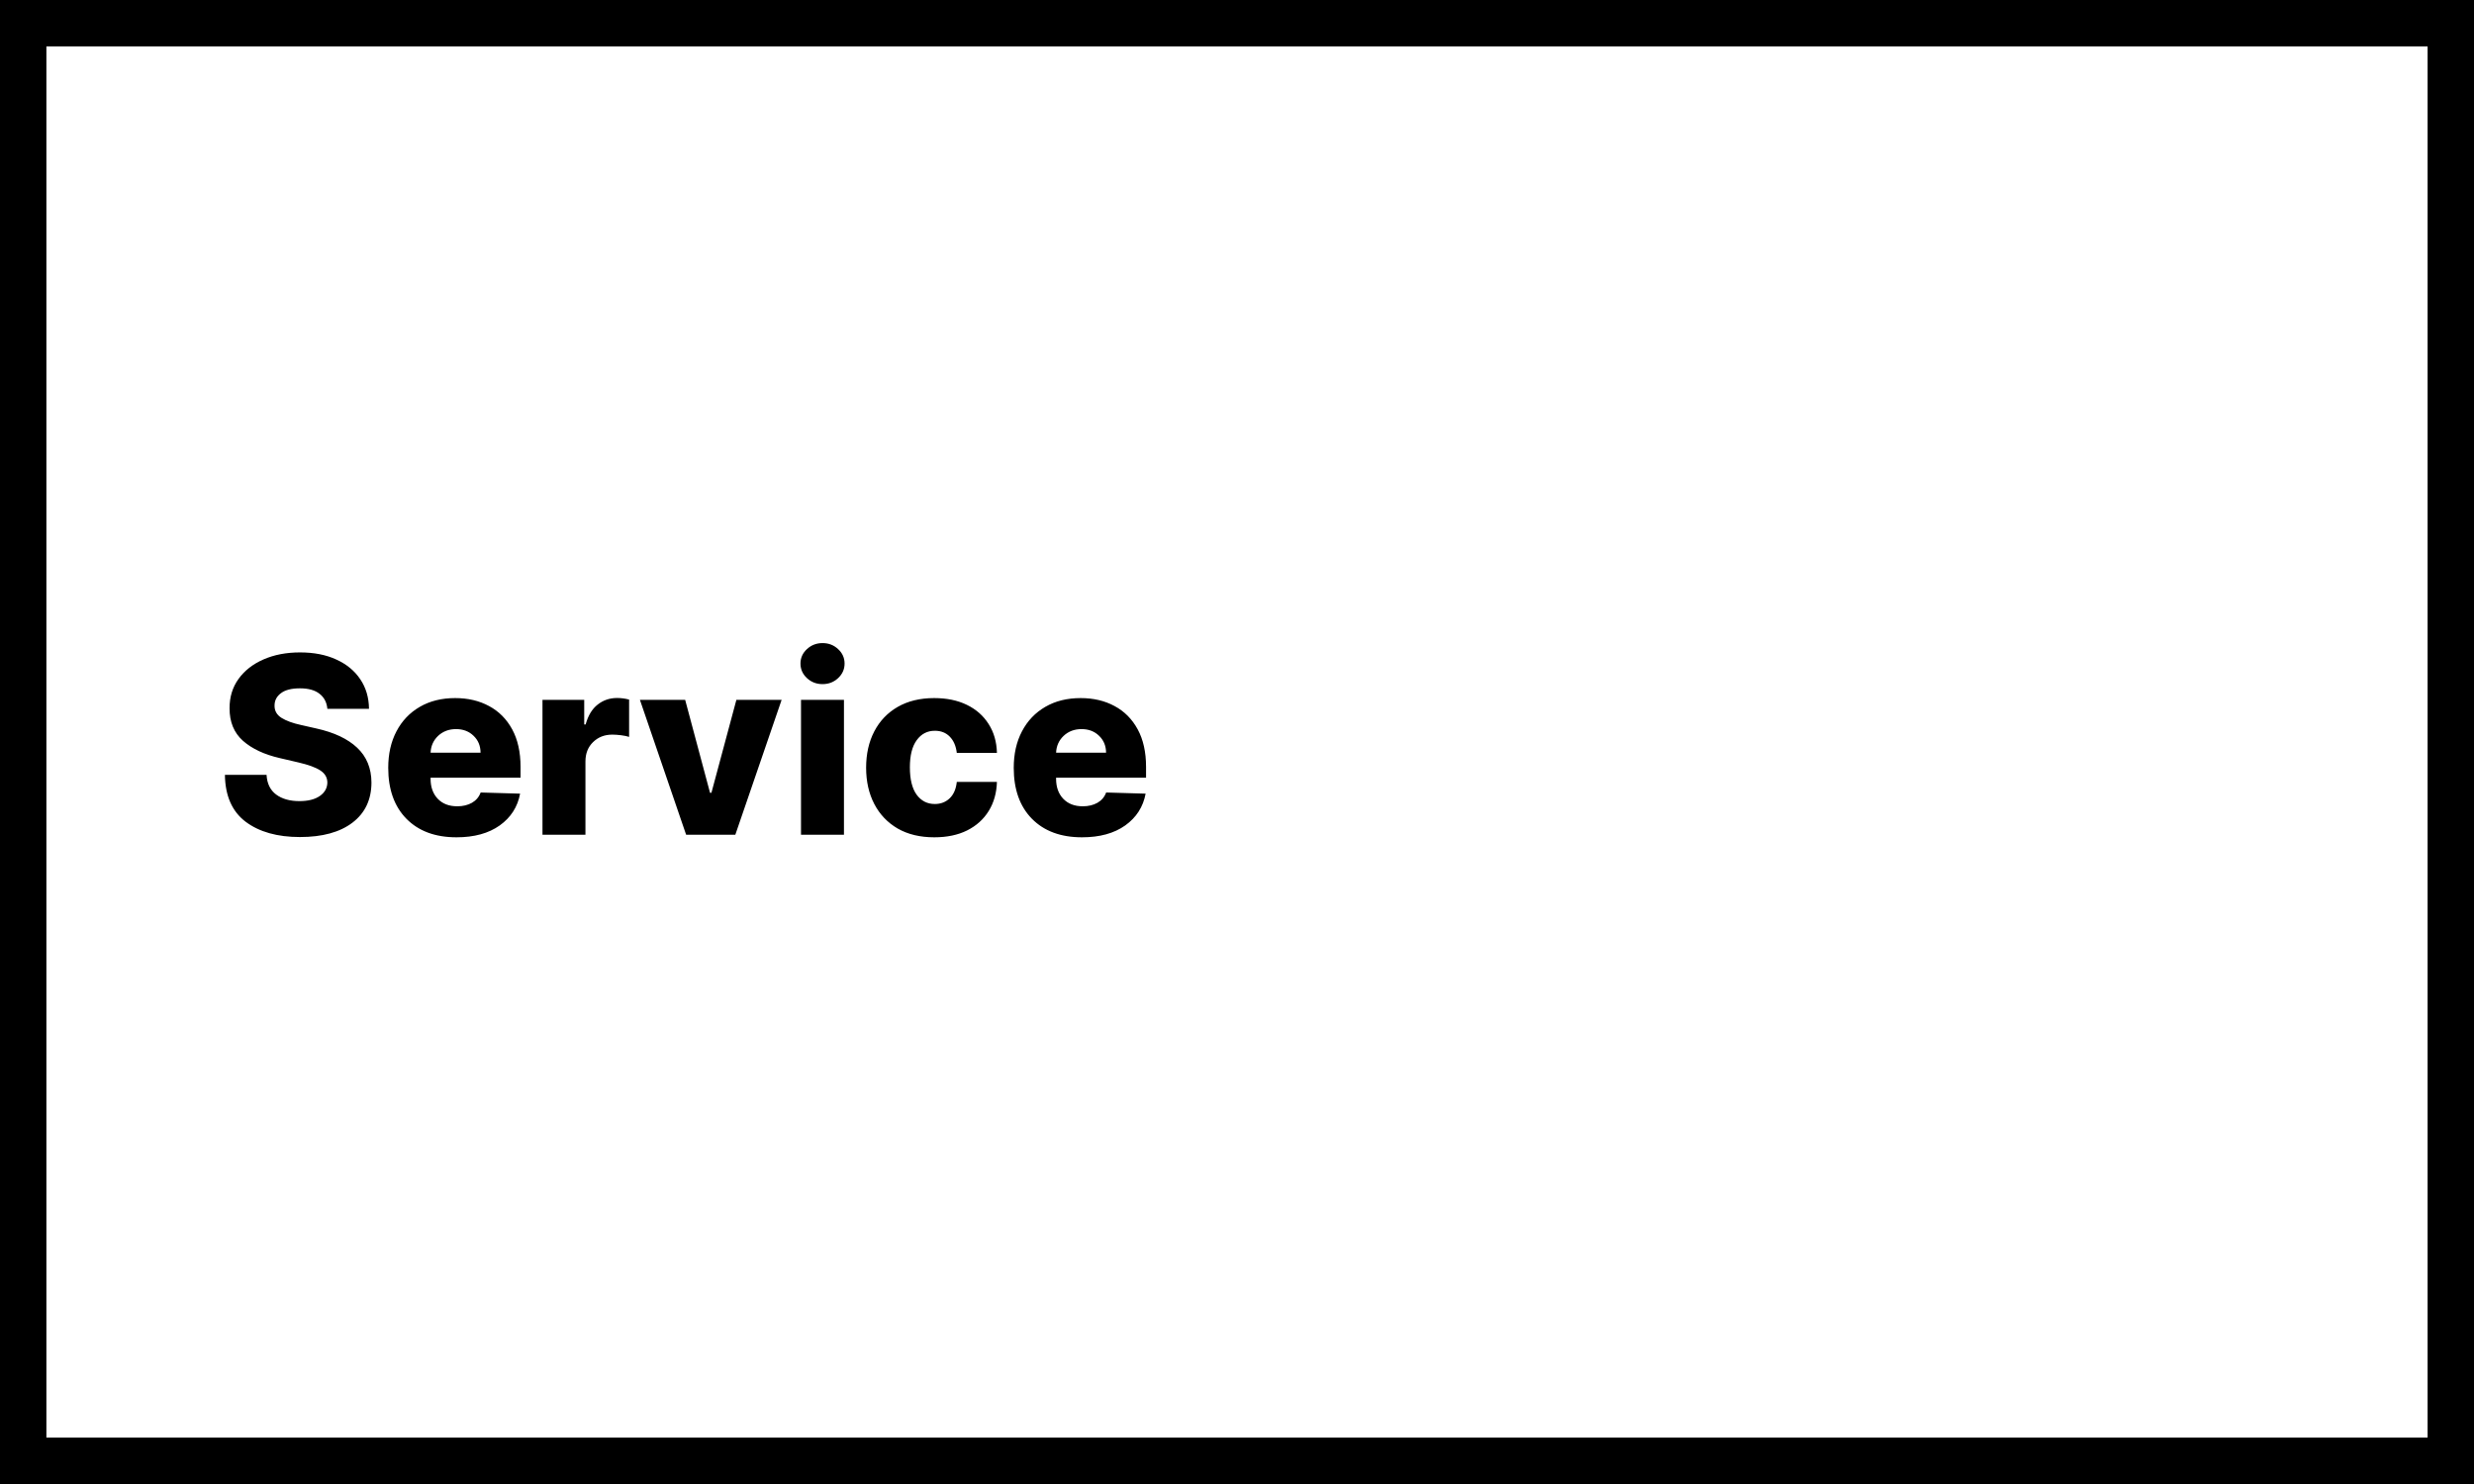 <svg width="160" height="96" viewBox="0 0 160 96" fill="none" xmlns="http://www.w3.org/2000/svg">
<rect width="160" height="96" fill="white"/>
<rect x="1.5" y="1.5" width="157" height="93" stroke="black" stroke-width="3"/>
<path d="M21.171 45.852C21.133 45.436 20.964 45.112 20.665 44.881C20.369 44.646 19.947 44.528 19.398 44.528C18.852 44.528 18.443 44.633 18.171 44.841C17.898 45.045 17.759 45.307 17.756 45.625C17.744 45.97 17.894 46.24 18.204 46.438C18.515 46.631 18.934 46.784 19.46 46.898L20.46 47.125C21.608 47.379 22.487 47.794 23.097 48.369C23.71 48.945 24.019 49.697 24.023 50.625C24.019 51.731 23.61 52.595 22.796 53.216C21.981 53.837 20.849 54.148 19.398 54.148C17.936 54.148 16.765 53.818 15.886 53.159C15.011 52.496 14.564 51.485 14.546 50.125H17.239C17.269 50.686 17.475 51.11 17.858 51.398C18.241 51.682 18.742 51.824 19.364 51.824C19.928 51.824 20.369 51.712 20.688 51.489C21.006 51.265 21.167 50.975 21.171 50.619C21.167 50.294 21.015 50.034 20.716 49.841C20.417 49.644 19.947 49.472 19.307 49.324L18.091 49.04C17.087 48.809 16.294 48.436 15.71 47.92C15.131 47.401 14.843 46.701 14.847 45.818C14.843 45.095 15.036 44.462 15.426 43.92C15.816 43.379 16.354 42.958 17.04 42.659C17.729 42.356 18.517 42.205 19.403 42.205C20.305 42.205 21.087 42.358 21.75 42.665C22.417 42.968 22.934 43.394 23.301 43.943C23.669 44.489 23.856 45.125 23.864 45.852H21.171ZM29.523 54.165C28.151 54.165 27.072 53.765 26.284 52.966C25.5 52.167 25.108 51.068 25.108 49.67C25.108 48.769 25.286 47.981 25.642 47.307C25.998 46.629 26.5 46.102 27.148 45.727C27.796 45.349 28.559 45.159 29.438 45.159C30.263 45.159 30.994 45.331 31.631 45.676C32.267 46.017 32.765 46.519 33.125 47.182C33.485 47.845 33.665 48.655 33.665 49.614V50.307H27.847V50.381C27.847 50.915 28 51.345 28.307 51.67C28.617 51.996 29.04 52.159 29.574 52.159C29.938 52.159 30.254 52.083 30.523 51.932C30.792 51.776 30.979 51.555 31.085 51.267L33.636 51.341C33.477 52.197 33.038 52.883 32.318 53.398C31.599 53.909 30.667 54.165 29.523 54.165ZM27.847 48.693H31.079C31.076 48.246 30.924 47.881 30.625 47.597C30.329 47.309 29.953 47.165 29.494 47.165C29.032 47.165 28.646 47.311 28.335 47.602C28.028 47.894 27.866 48.258 27.847 48.693ZM35.084 54V45.273H37.783V46.864H37.874C38.033 46.288 38.292 45.86 38.652 45.58C39.012 45.295 39.43 45.153 39.908 45.153C40.173 45.153 40.432 45.188 40.686 45.256V47.67C40.553 47.625 40.379 47.589 40.163 47.562C39.951 47.536 39.762 47.523 39.595 47.523C39.099 47.523 38.686 47.684 38.356 48.006C38.027 48.324 37.862 48.742 37.862 49.261V54H35.084ZM50.55 45.273L47.555 54H44.374L41.385 45.273H44.311L45.919 51.284H46.01L47.624 45.273H50.55ZM51.803 54V45.273H54.581V54H51.803ZM53.195 44.256C52.804 44.256 52.469 44.127 52.189 43.869C51.909 43.608 51.769 43.294 51.769 42.926C51.769 42.559 51.909 42.246 52.189 41.989C52.469 41.731 52.804 41.602 53.195 41.602C53.589 41.602 53.924 41.731 54.2 41.989C54.481 42.246 54.621 42.559 54.621 42.926C54.621 43.294 54.481 43.608 54.2 43.869C53.924 44.127 53.589 44.256 53.195 44.256ZM60.423 54.165C59.503 54.165 58.713 53.975 58.054 53.597C57.399 53.214 56.895 52.686 56.543 52.011C56.19 51.333 56.014 50.551 56.014 49.665C56.014 48.771 56.19 47.987 56.543 47.312C56.895 46.635 57.401 46.106 58.06 45.727C58.719 45.349 59.505 45.159 60.418 45.159C61.228 45.159 61.933 45.305 62.531 45.597C63.13 45.888 63.597 46.301 63.935 46.835C64.276 47.365 64.456 47.989 64.474 48.705H61.878C61.825 48.258 61.673 47.907 61.423 47.653C61.177 47.4 60.855 47.273 60.457 47.273C59.972 47.273 59.582 47.475 59.287 47.881C58.992 48.282 58.844 48.867 58.844 49.636C58.844 50.413 58.99 51.004 59.281 51.409C59.577 51.811 59.969 52.011 60.457 52.011C60.84 52.011 61.16 51.888 61.418 51.642C61.675 51.396 61.829 51.042 61.878 50.58H64.474C64.452 51.299 64.274 51.928 63.94 52.466C63.607 53.004 63.141 53.422 62.543 53.722C61.948 54.017 61.242 54.165 60.423 54.165ZM69.976 54.165C68.605 54.165 67.525 53.765 66.737 52.966C65.953 52.167 65.561 51.068 65.561 49.67C65.561 48.769 65.739 47.981 66.095 47.307C66.451 46.629 66.953 46.102 67.601 45.727C68.249 45.349 69.012 45.159 69.891 45.159C70.716 45.159 71.447 45.331 72.084 45.676C72.72 46.017 73.218 46.519 73.578 47.182C73.938 47.845 74.118 48.655 74.118 49.614V50.307H68.3V50.381C68.3 50.915 68.453 51.345 68.76 51.67C69.07 51.996 69.493 52.159 70.027 52.159C70.391 52.159 70.707 52.083 70.976 51.932C71.245 51.776 71.432 51.555 71.538 51.267L74.09 51.341C73.93 52.197 73.491 52.883 72.771 53.398C72.052 53.909 71.12 54.165 69.976 54.165ZM68.3 48.693H71.533C71.529 48.246 71.377 47.881 71.078 47.597C70.783 47.309 70.406 47.165 69.947 47.165C69.485 47.165 69.099 47.311 68.788 47.602C68.481 47.894 68.319 48.258 68.3 48.693Z" fill="black"/>
</svg>
